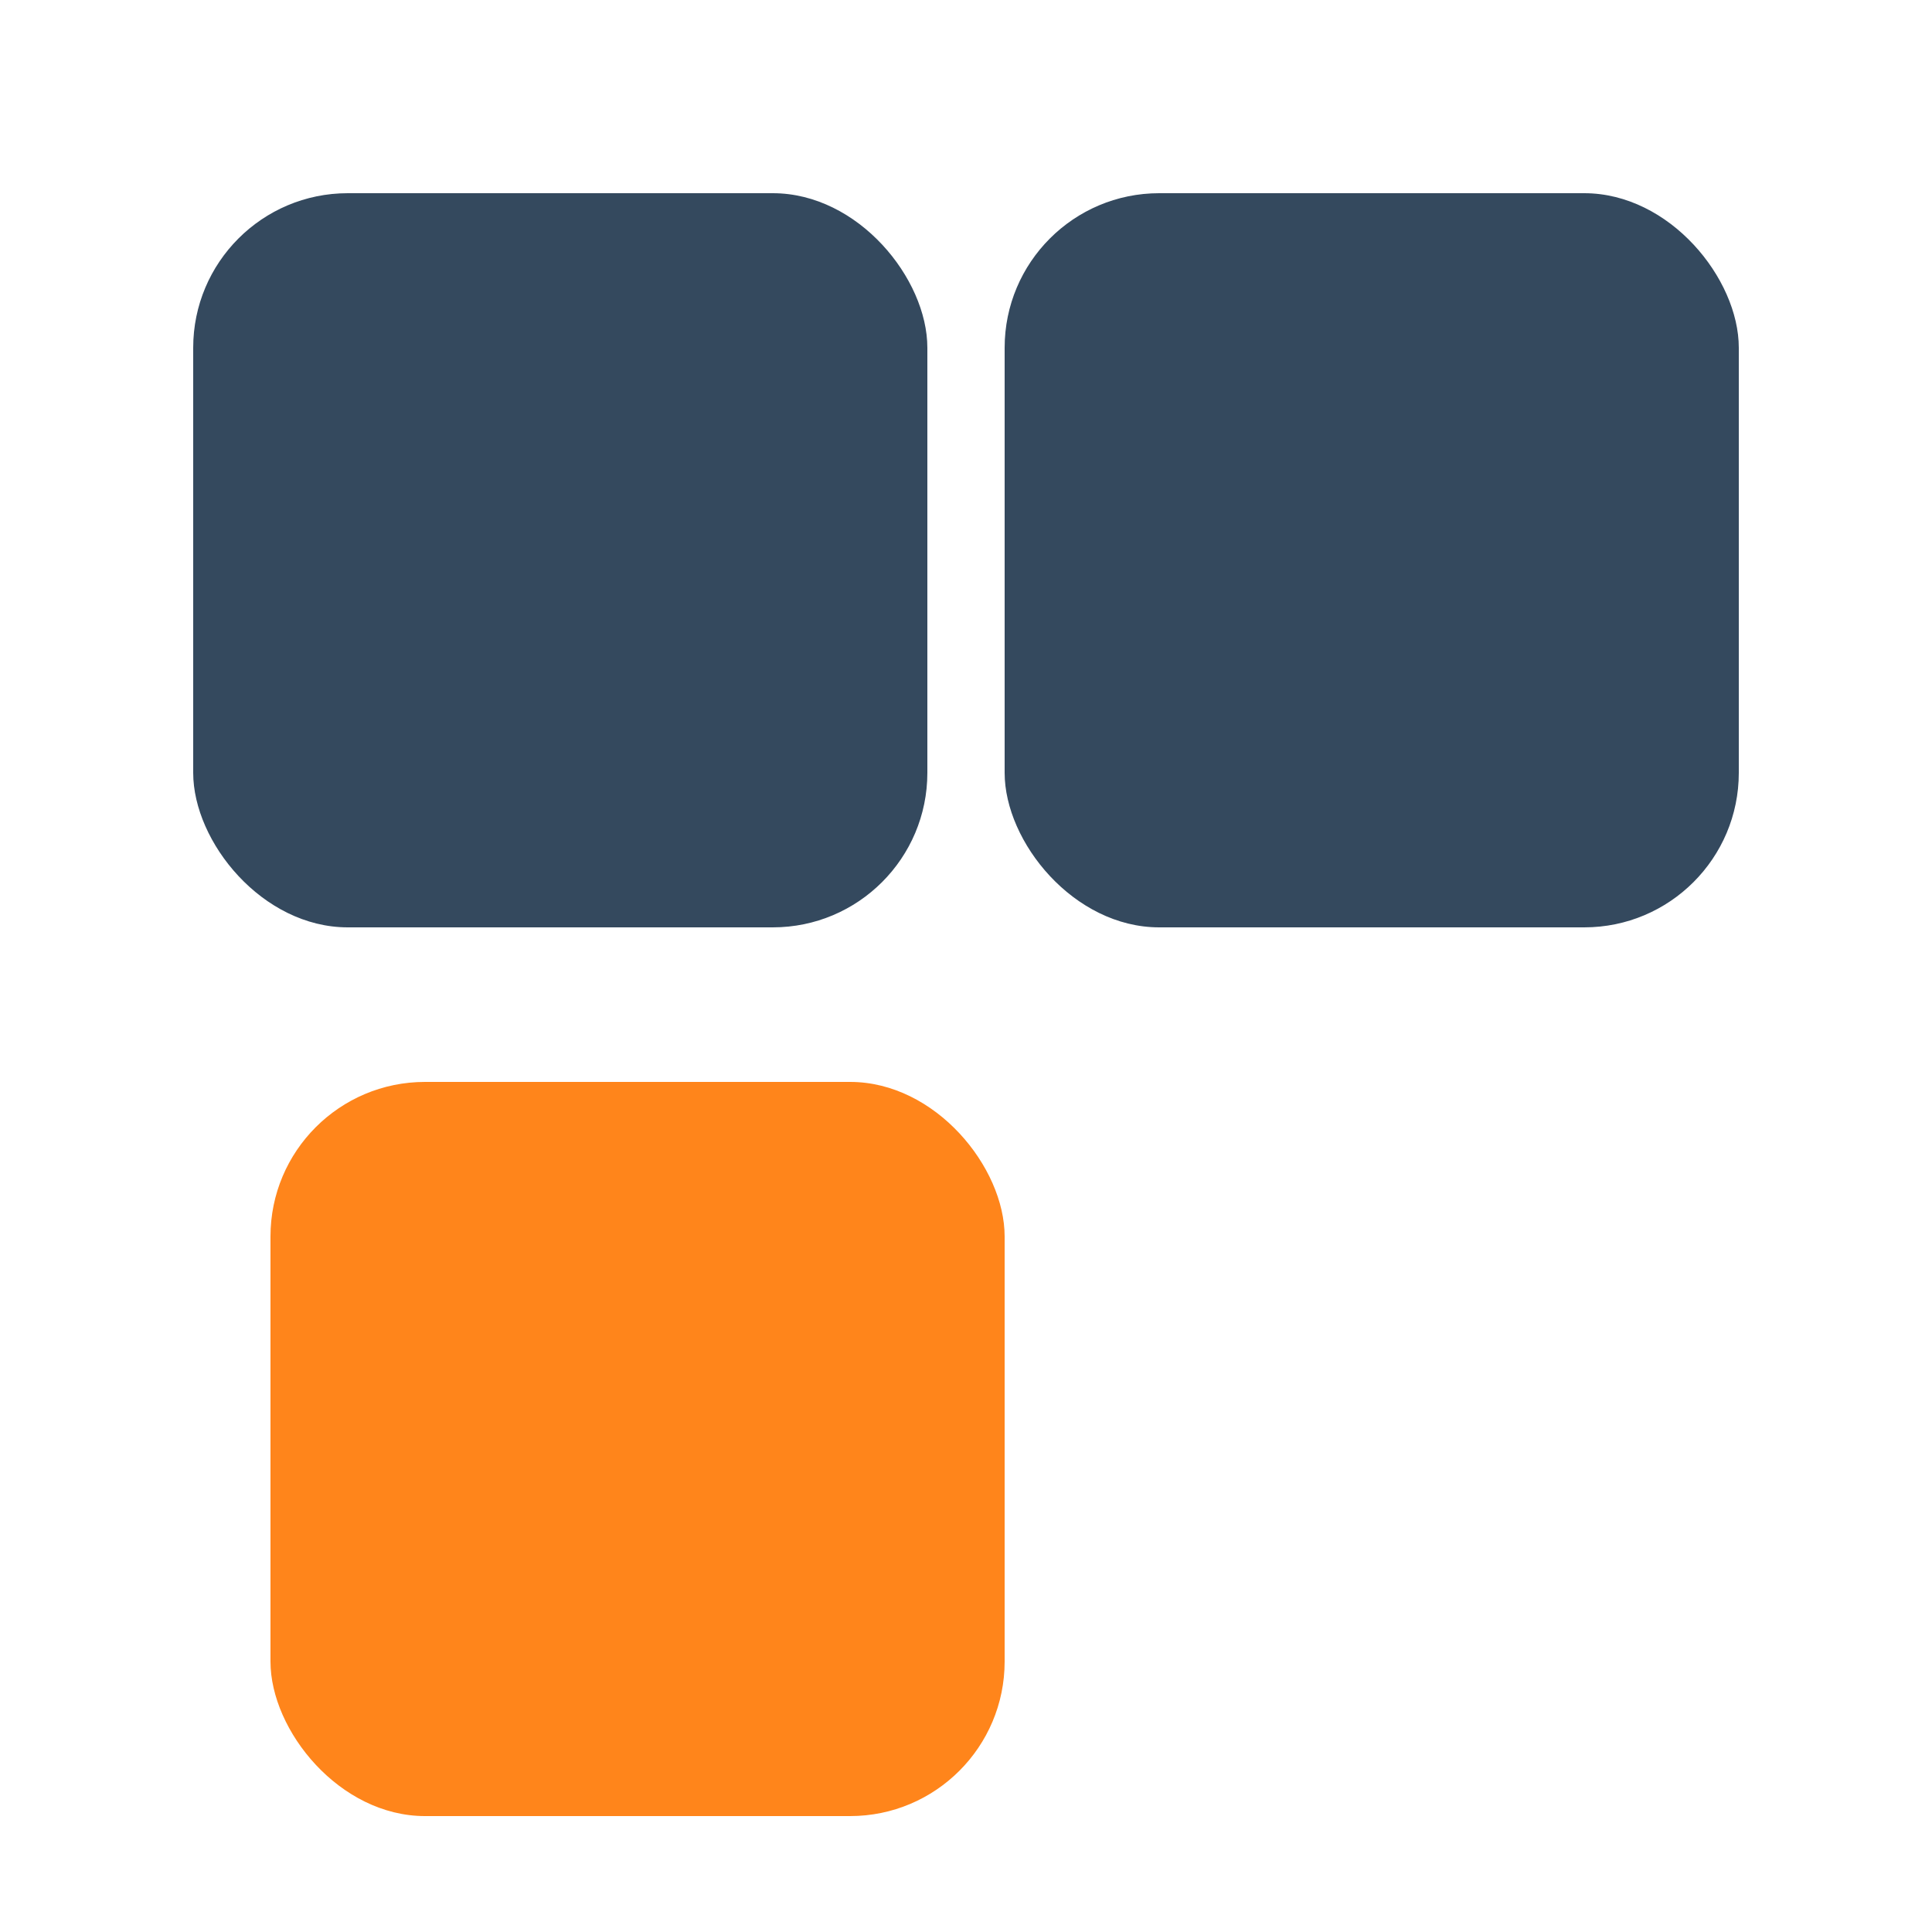 <svg width="100" height="100" viewBox="0 0 100 100" fill="none" xmlns="http://www.w3.org/2000/svg">
<rect x="10" y="10" width="38" height="38" rx="8" fill="#34495E"/>
<rect x="52" y="10" width="38" height="38" rx="8" fill="#34495E"/>
<rect x="14" y="56" width="38" height="38" rx="8" fill="#FF851B"/>
</svg>

